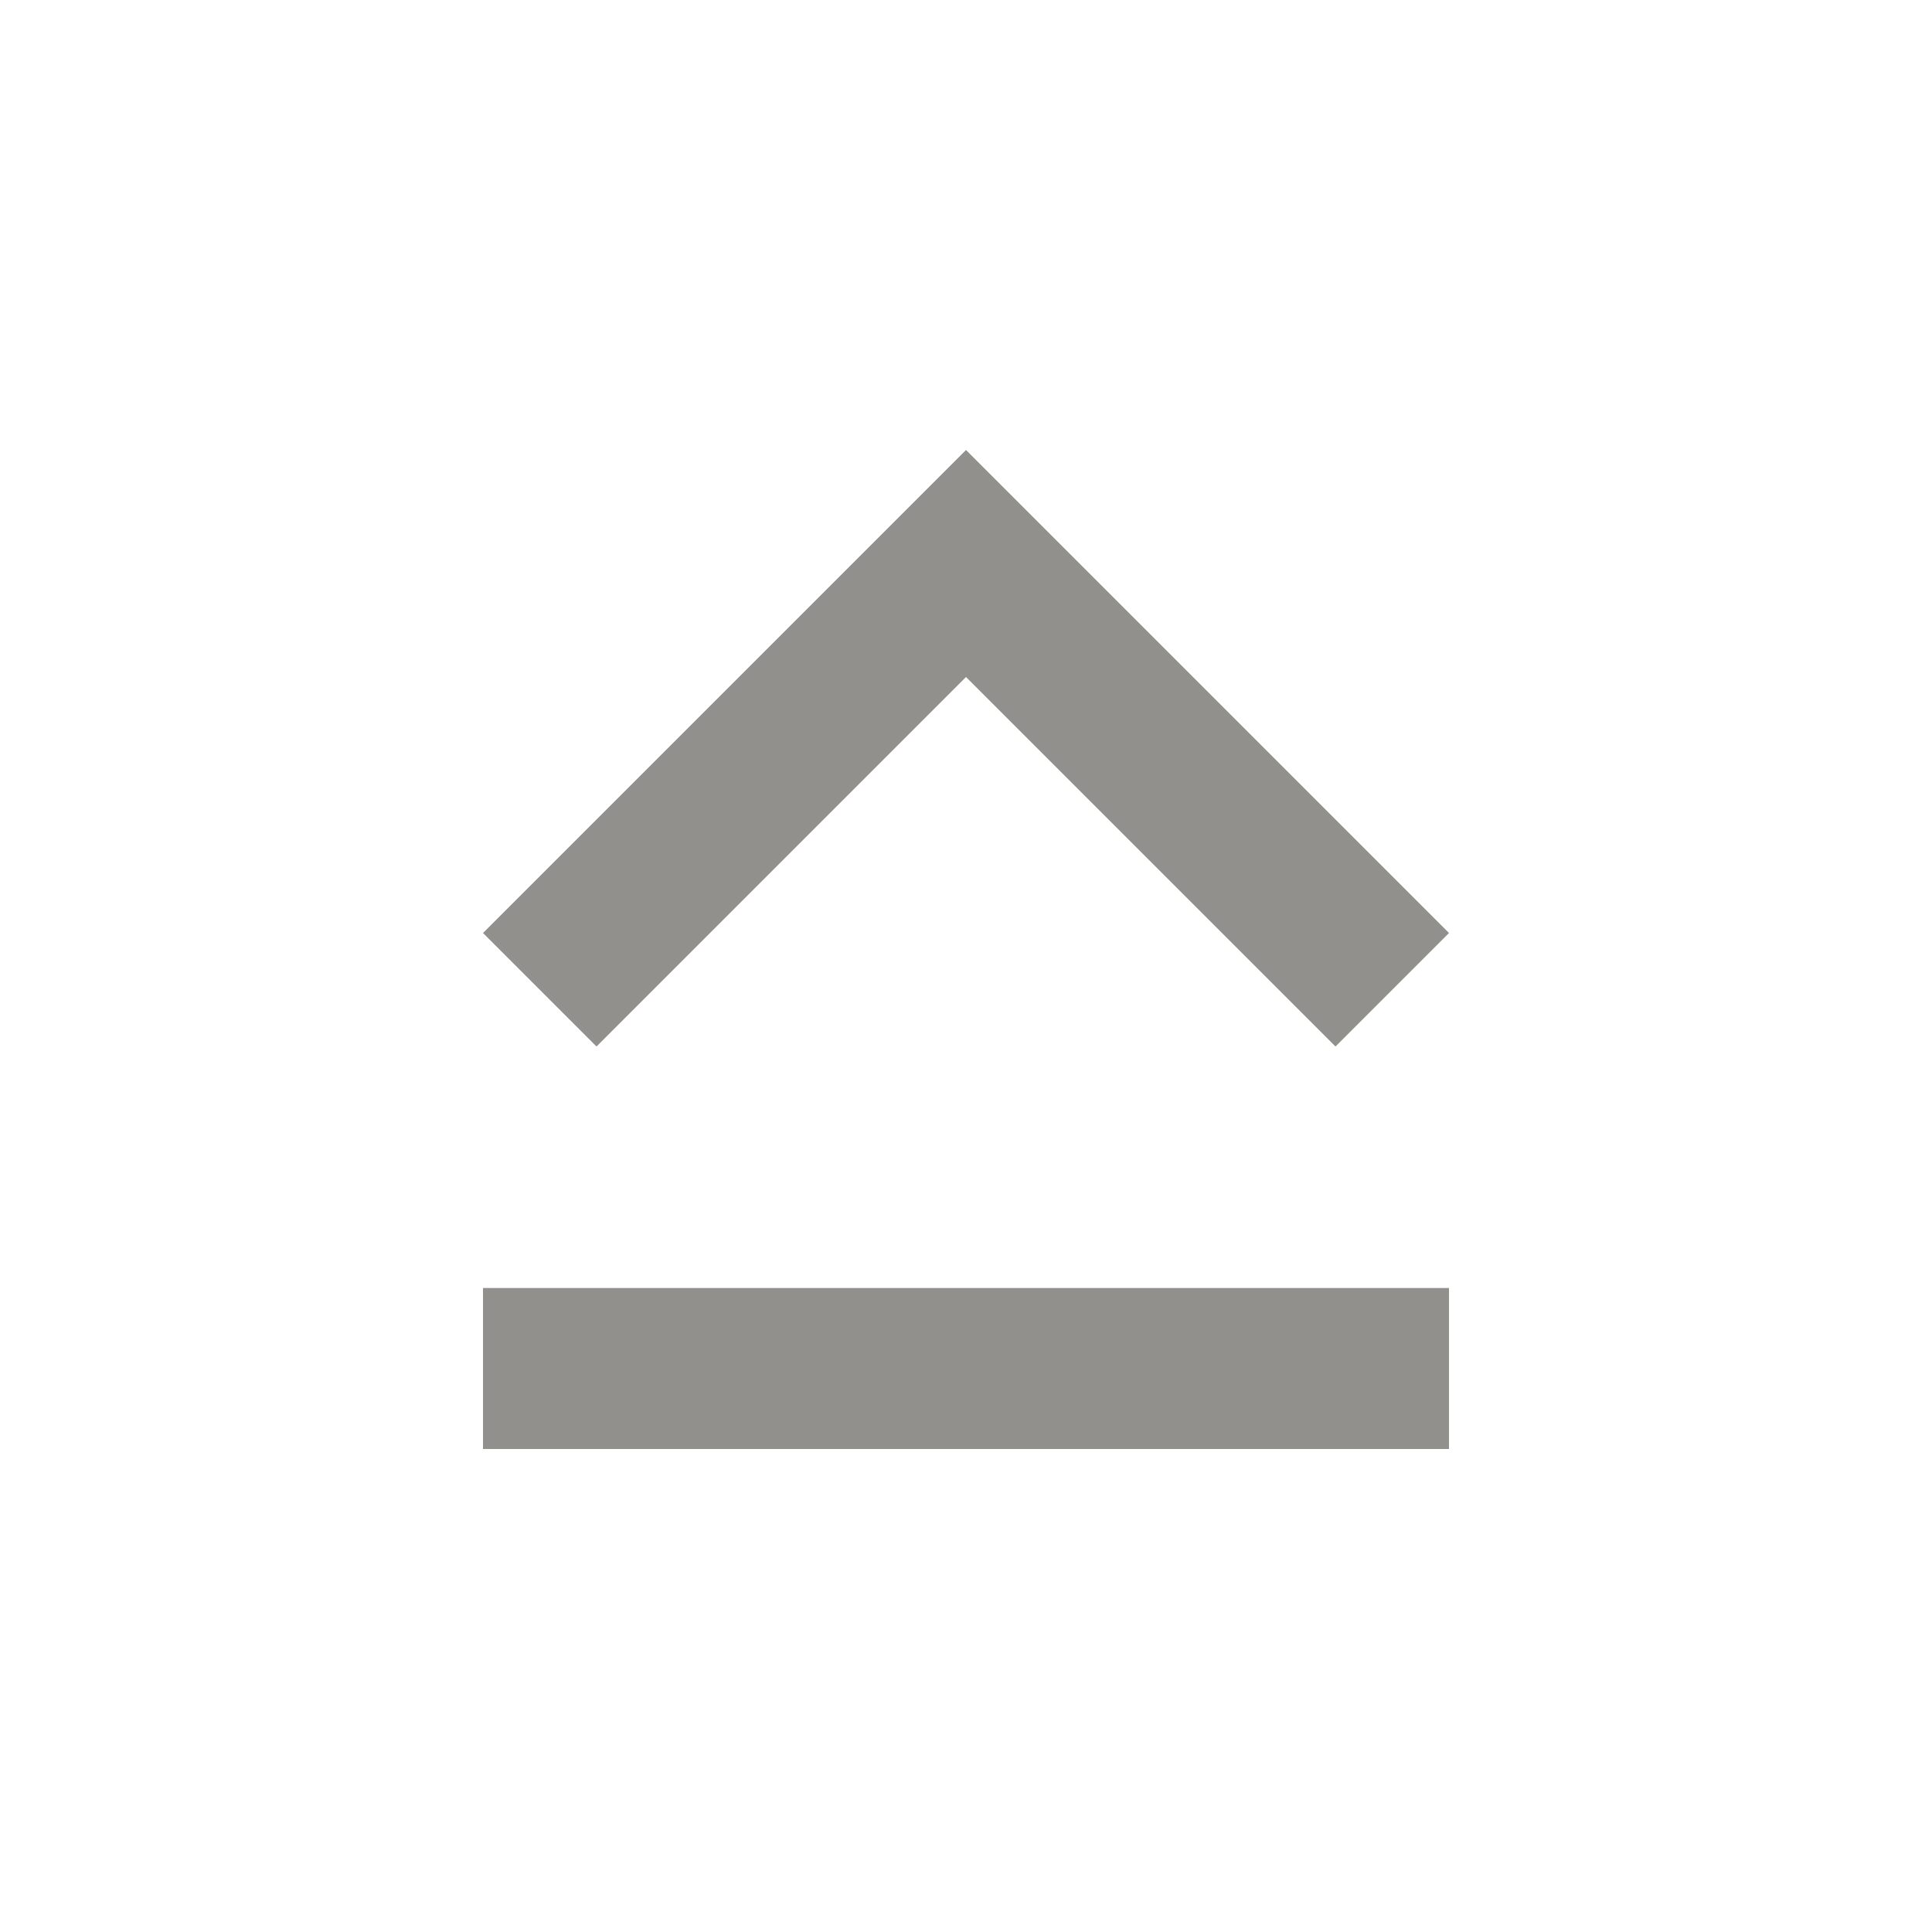 <!-- Generated by IcoMoon.io -->
<svg version="1.1" xmlns="http://www.w3.org/2000/svg" width="280" height="280" viewBox="0 0 280 280">
<title>mt-keyboard_capslock</title>
<path fill="#91908d" d="M140 98.118l53.55 53.55 16.45-16.45-70-70-70 70 16.45 16.45 53.55-53.55zM70 210.001h140v-23.333h-140v23.333z"></path>
</svg>
